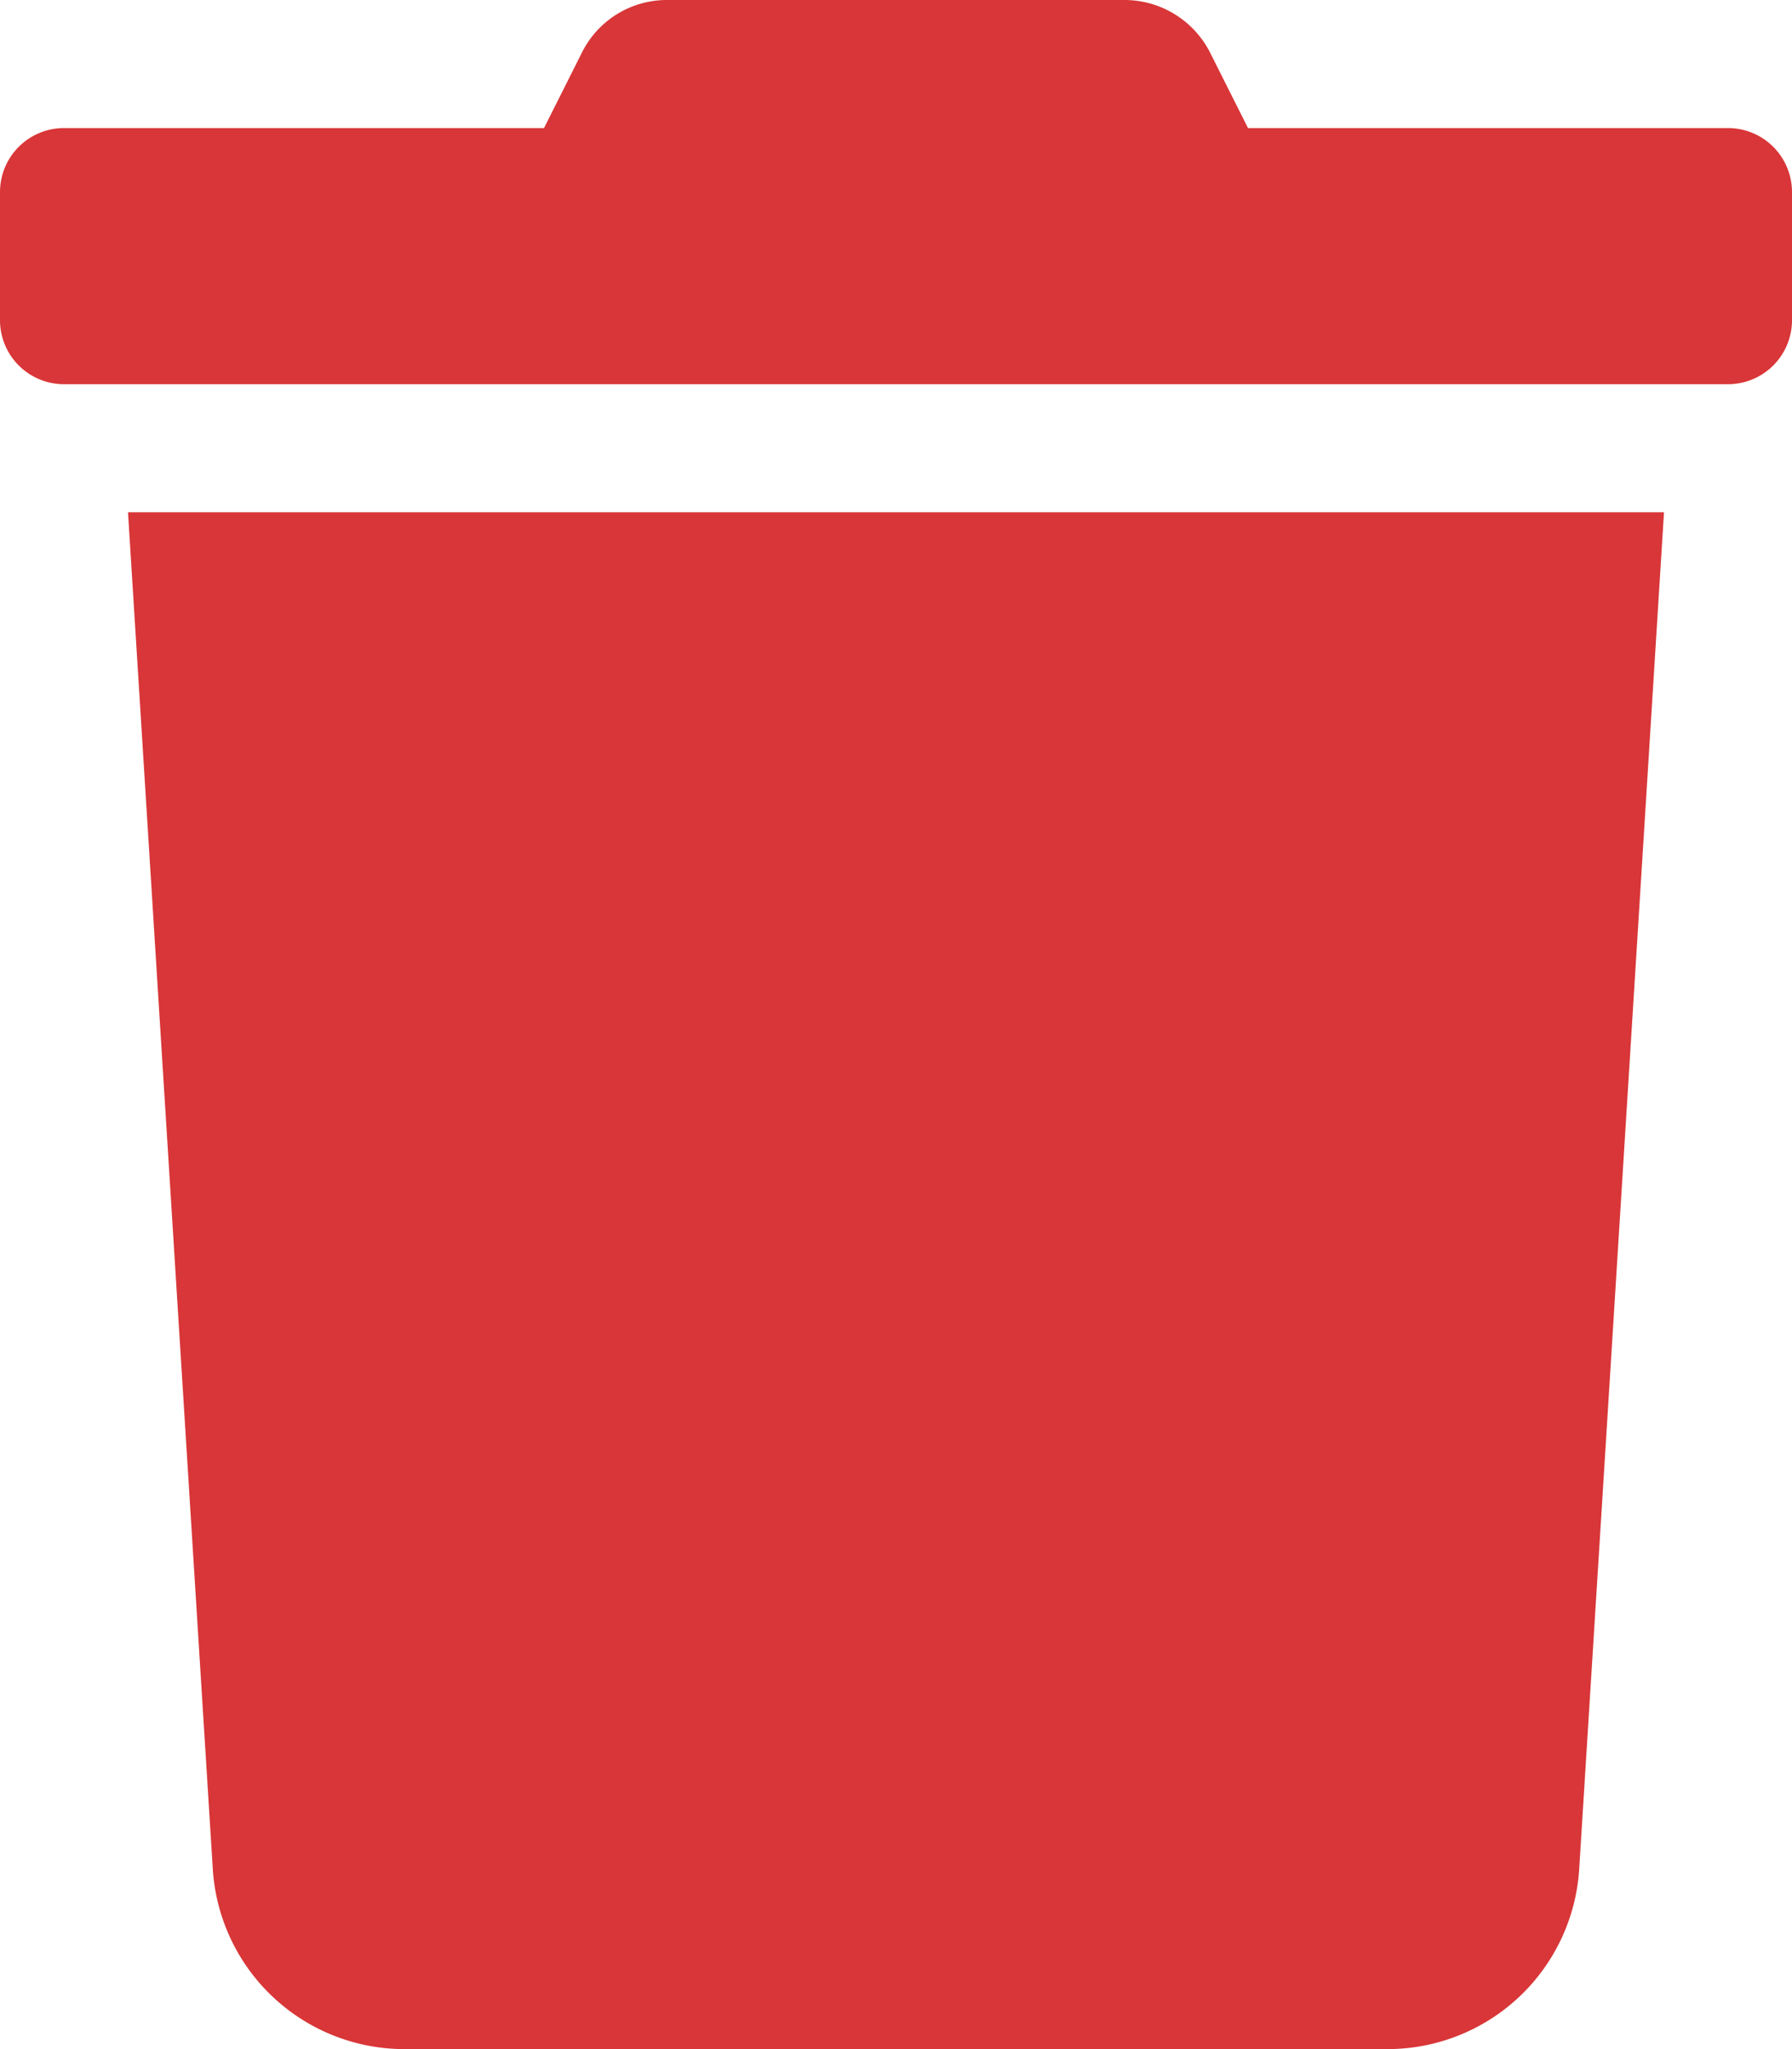 <svg aria-hidden="true" data-prefix="fas" data-icon="trash" class="svg-inline--fa fa-trash fa-w-14" xmlns="http://www.w3.org/2000/svg" viewBox="0 0 448 512"><path fill="#d83638" d="M432 32H312l-9.4-18.7A24 24 0 00281.1 0H166.8a23.72 23.72 0 00-21.4 13.3L136 32H16A16 16 0 000 48v32a16 16 0 0016 16h416a16 16 0 0016-16V48a16 16 0 00-16-16zM53.2 467a48 48 0 0047.9 45h245.8a48 48 0 0047.9-45L416 128H32z"/></svg>